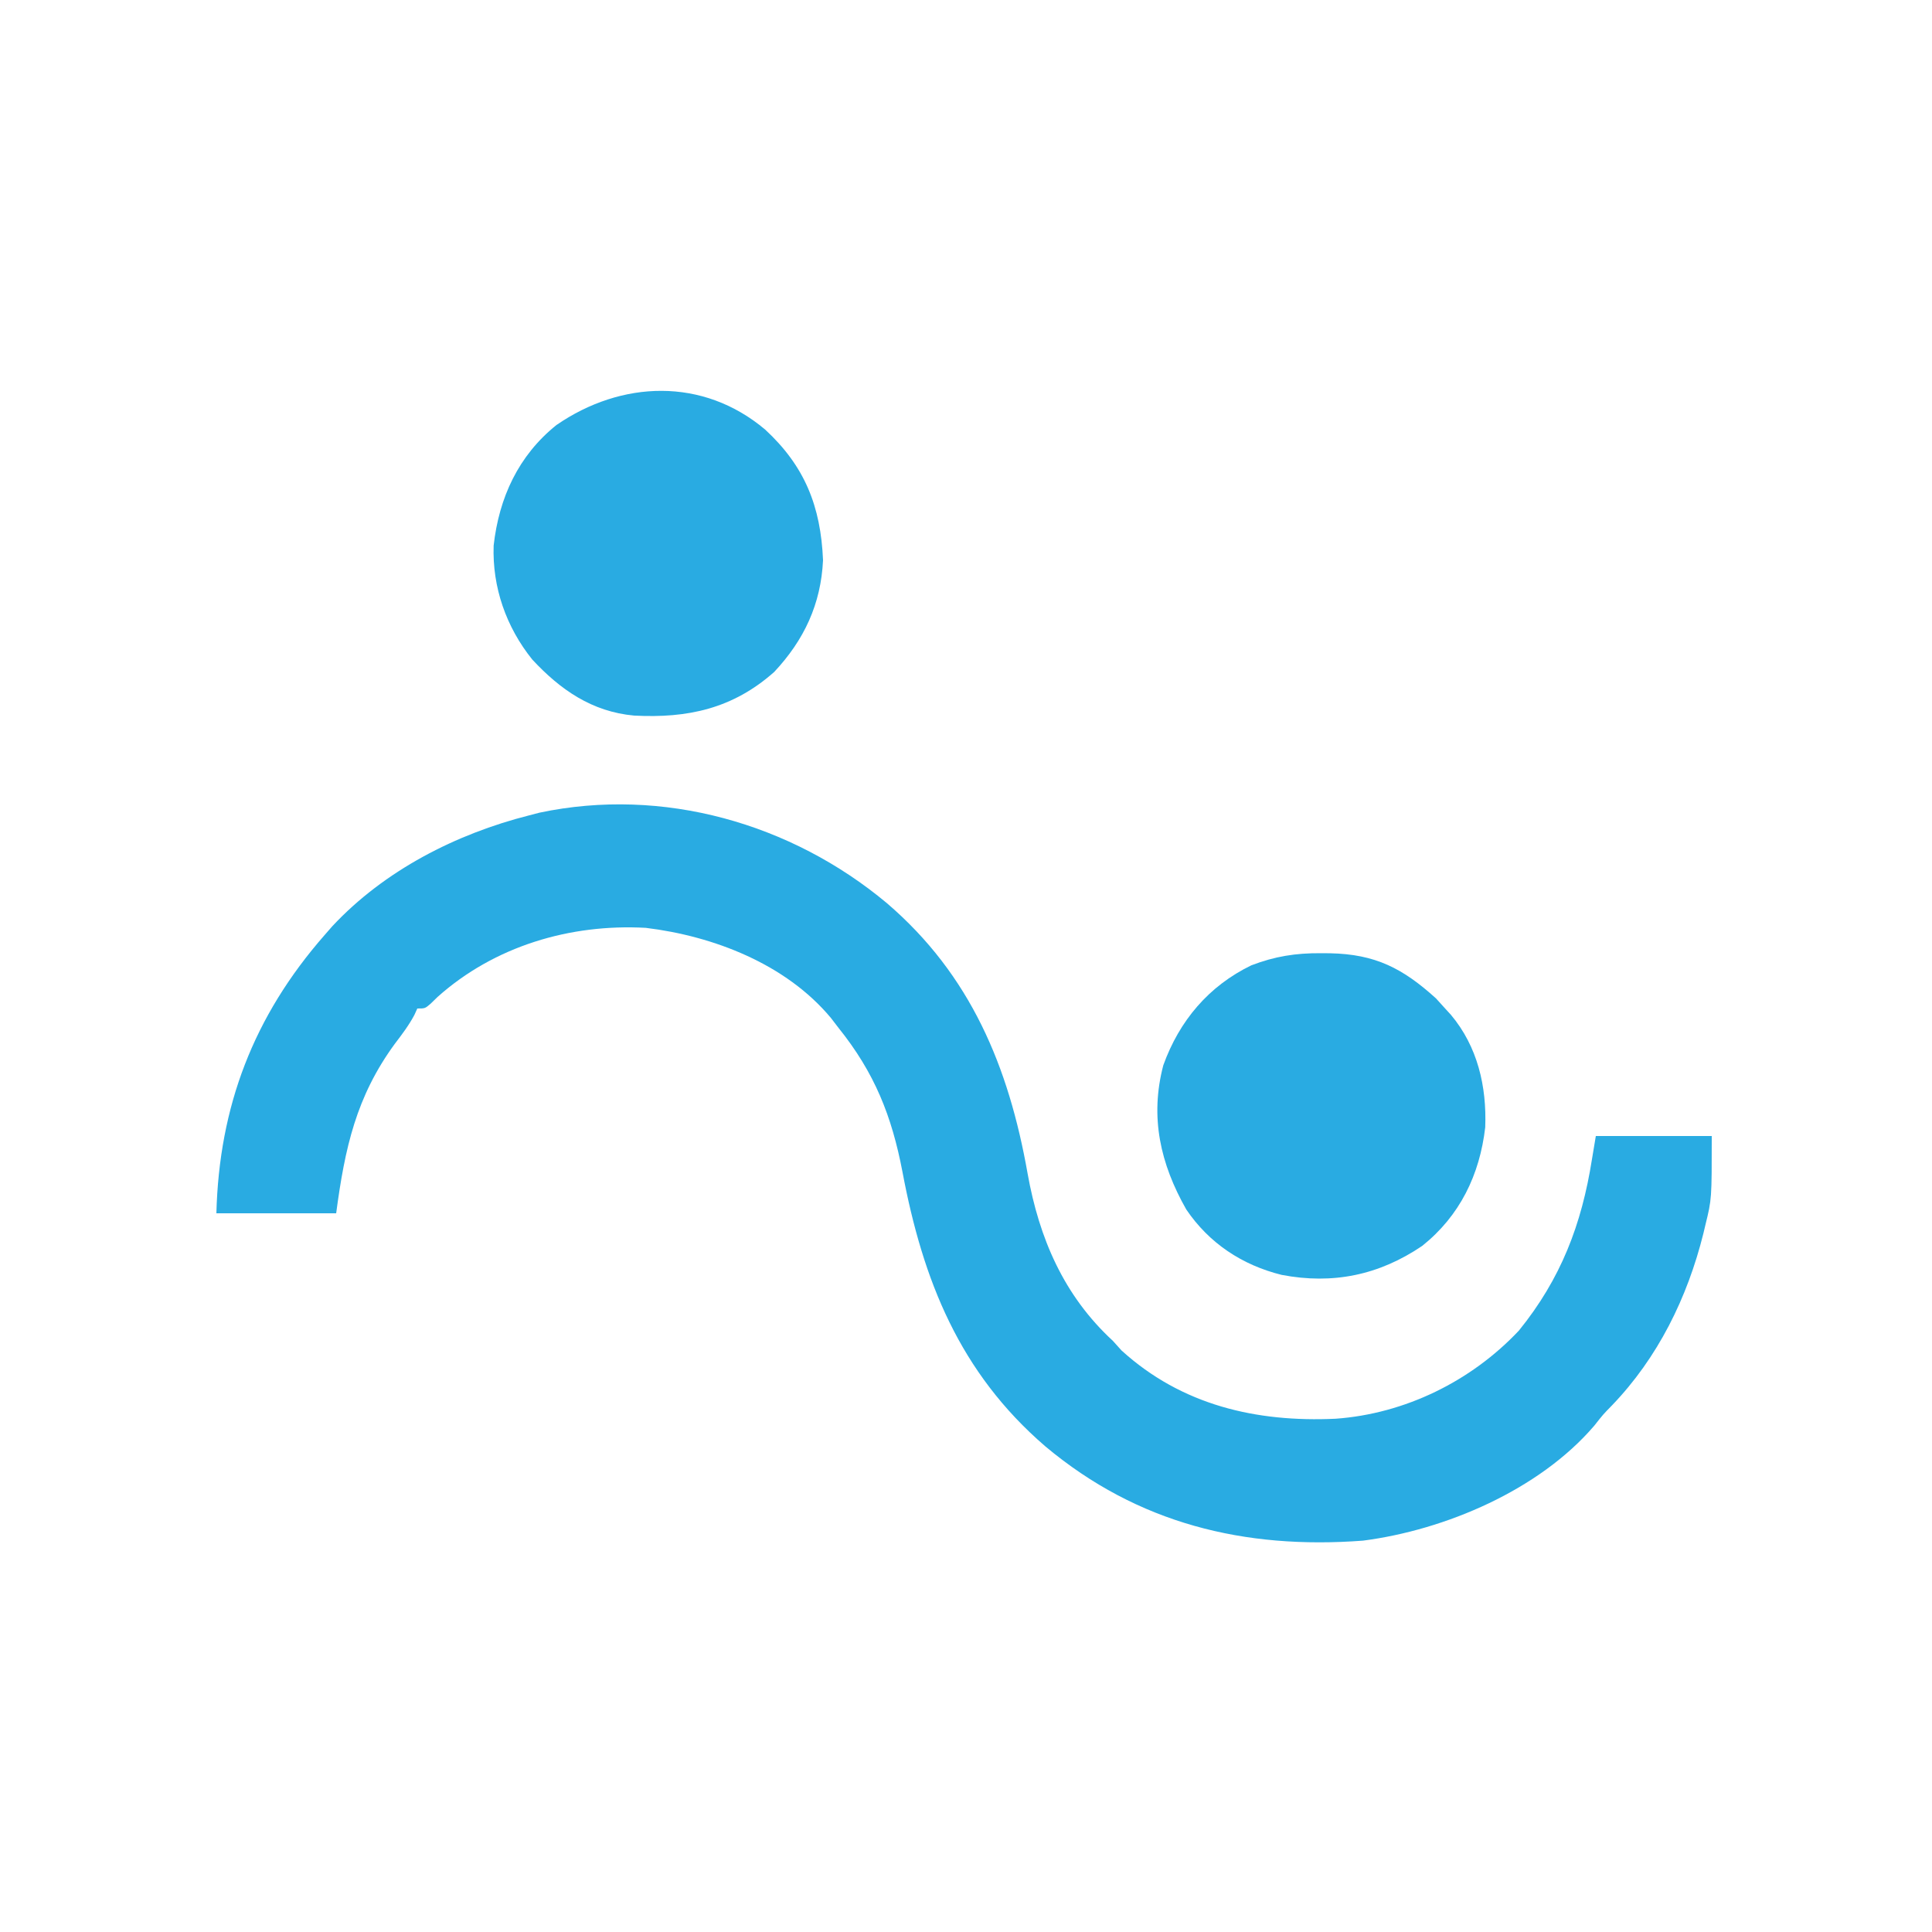 <?xml version="1.0" encoding="UTF-8"?>
<svg version="1.1" xmlns="http://www.w3.org/2000/svg" width="500" height="500">
<path d="M0 0 C21.72 18.594 31.564 42.422 36.434 69.968 C39.433 86.731 45.783 101.56 58.496 113.281 C59.239 114.106 59.981 114.931 60.746 115.781 C76.343 129.959 95.636 134.4 116.132 133.449 C134.086 132.17 151.265 123.739 163.594 110.628 C174.46 97.218 179.831 83.171 182.496 66.281 C182.826 64.301 183.156 62.321 183.496 60.281 C193.396 60.281 203.296 60.281 213.496 60.281 C213.496 76.611 213.496 76.611 211.871 83.218 C211.692 83.973 211.513 84.727 211.329 85.505 C207.187 102.127 199.569 117.638 187.637 130.035 C185.381 132.342 185.381 132.342 183.082 135.261 C168.867 151.86 144.573 162.242 123.227 165 C92.607 167.308 64.933 160.624 41.044 140.613 C18.821 121.482 9.337 97.605 4.059 69.593 C1.291 55.095 -3.154 43.921 -12.504 32.281 C-13.155 31.433 -13.806 30.584 -14.477 29.71 C-26.115 15.763 -44.813 8.539 -62.379 6.406 C-81.934 5.325 -101.524 11.125 -116.254 24.281 C-116.847 24.858 -117.44 25.436 -118.051 26.031 C-119.504 27.281 -119.504 27.281 -121.504 27.281 C-121.881 28.112 -121.881 28.112 -122.266 28.96 C-123.711 31.668 -125.456 33.965 -127.316 36.406 C-137.318 50.079 -140.244 63.331 -142.504 80.281 C-152.734 80.281 -162.964 80.281 -173.504 80.281 C-172.794 52.59 -163.875 29.25 -145.504 8.281 C-144.84 7.52 -144.176 6.76 -143.492 5.976 C-130.009 -8.458 -111.48 -17.915 -92.504 -22.719 C-91.635 -22.945 -90.766 -23.17 -89.871 -23.403 C-57.973 -30.145 -24.719 -20.658 0 0 Z " fill="#29ABE2" transform="translate(229.504,233.719)"/>
<path d="M0 0 C0.794 0.006 1.588 0.011 2.406 0.017 C14.142 0.26 21.214 3.908 29.812 11.688 C30.596 12.554 31.38 13.42 32.188 14.312 C32.928 15.121 32.928 15.121 33.684 15.945 C40.585 24.172 42.971 34.466 42.562 45.055 C41.15 57.323 36.009 67.958 26.25 75.75 C15.056 83.337 3.1 85.779 -10.125 83.25 C-20.339 80.717 -28.892 75.068 -34.812 66.312 C-41.515 54.504 -44.275 42.429 -40.75 29 C-36.596 17.47 -28.983 8.465 -17.965 3.137 C-11.871 0.803 -6.458 -0.048 0 0 Z " fill="#29ABE2" transform="translate(341.812,246.688)"/>
<path d="M0 0 C10.256 9.474 14.412 19.841 14.996 33.844 C14.455 45.191 10.097 54.482 2.371 62.734 C-8.336 72.244 -20.026 74.772 -33.919 74.035 C-44.809 73.037 -52.992 67.346 -60.254 59.531 C-67.001 51.135 -70.621 40.843 -70.25 30.031 C-68.854 17.621 -63.845 6.751 -54.004 -1.156 C-37.18 -12.738 -16.105 -13.55 0 0 Z " fill="#29ABE2" transform="translate(198.004,111.156)"/>
</svg>

